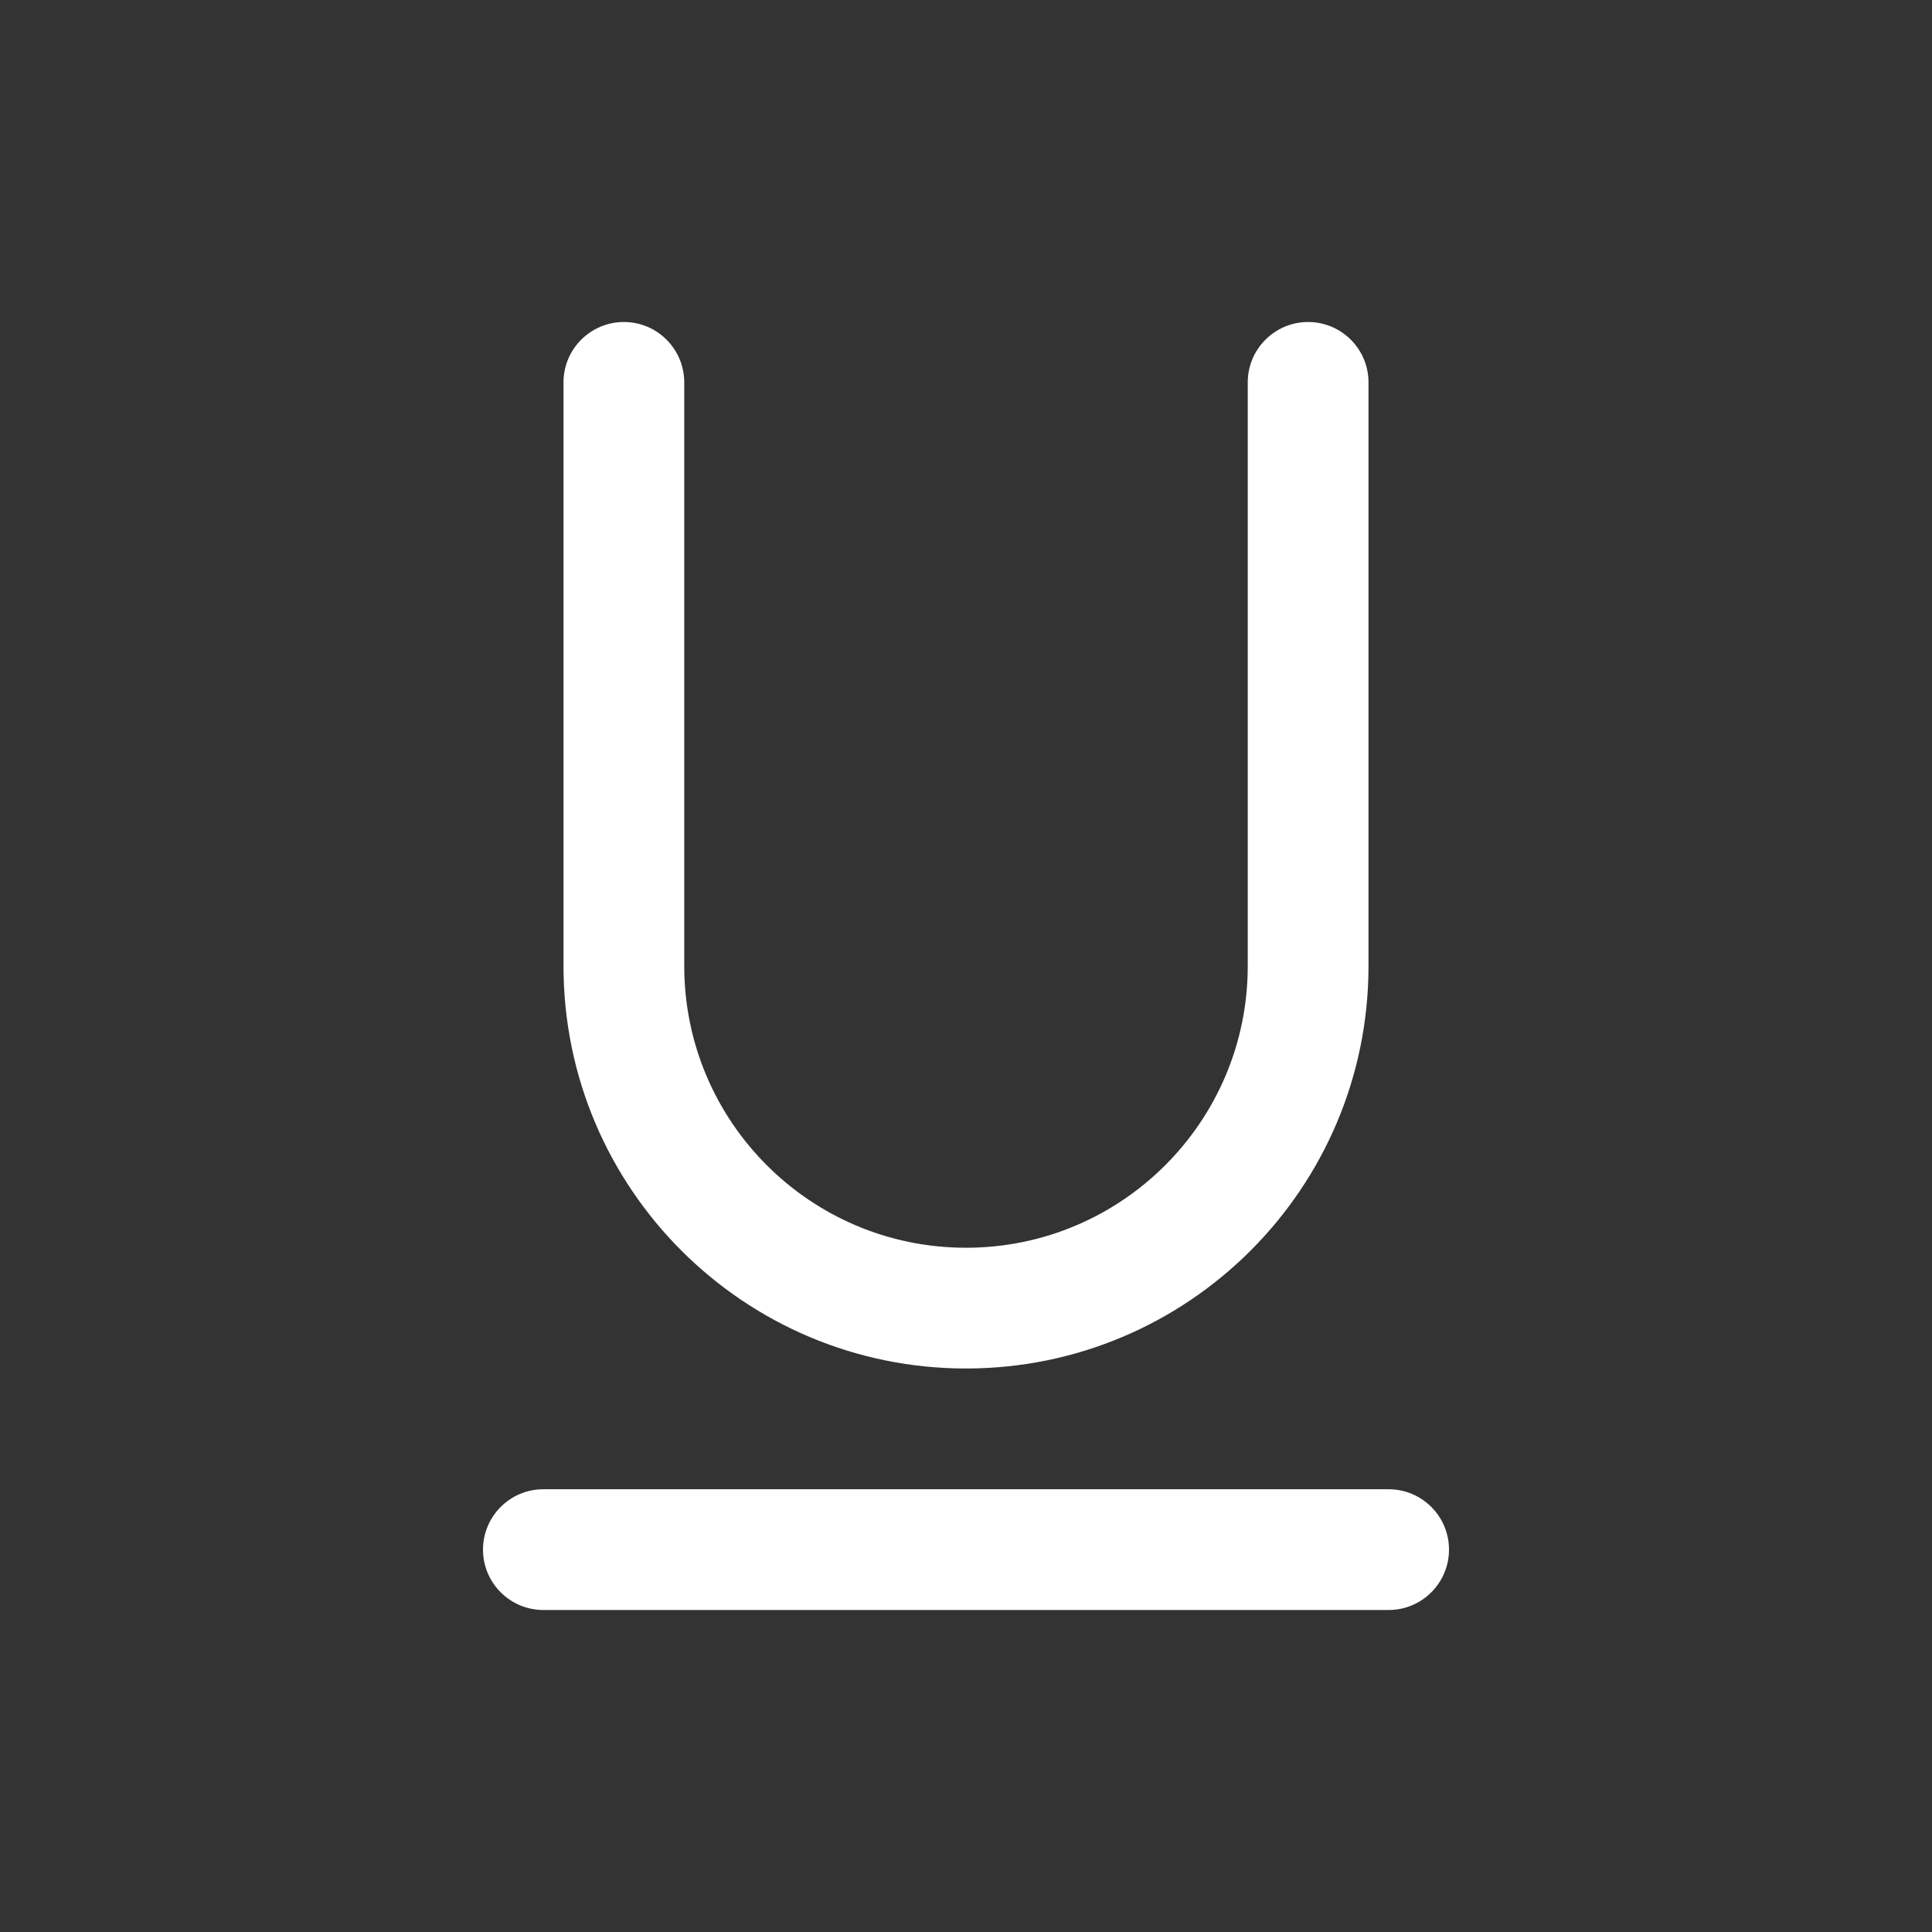 <svg width="24" height="24" viewBox="0 0 24 24" fill="none" xmlns="http://www.w3.org/2000/svg">
<rect x="0" y="0" width="24" height="24" fill="#333333" stroke="none"/>
<path d="M8.5 4.75C8.5 4.336 8.164 4 7.75 4C7.336 4 7 4.336 7 4.75V12C7 14.761 9.239 17 12 17C14.761 17 17 14.761 17 12V4.75C17 4.336 16.664 4 16.25 4C15.836 4 15.5 4.336 15.5 4.75V12C15.5 13.933 13.933 15.5 12 15.5C10.067 15.5 8.5 13.933 8.5 12V4.75ZM6.75 18.5C6.336 18.5 6 18.836 6 19.25C6 19.664 6.336 20 6.75 20H17.25C17.664 20 18 19.664 18 19.25C18 18.836 17.664 18.5 17.25 18.5H6.75Z" fill="#ffffff"/>
</svg>
